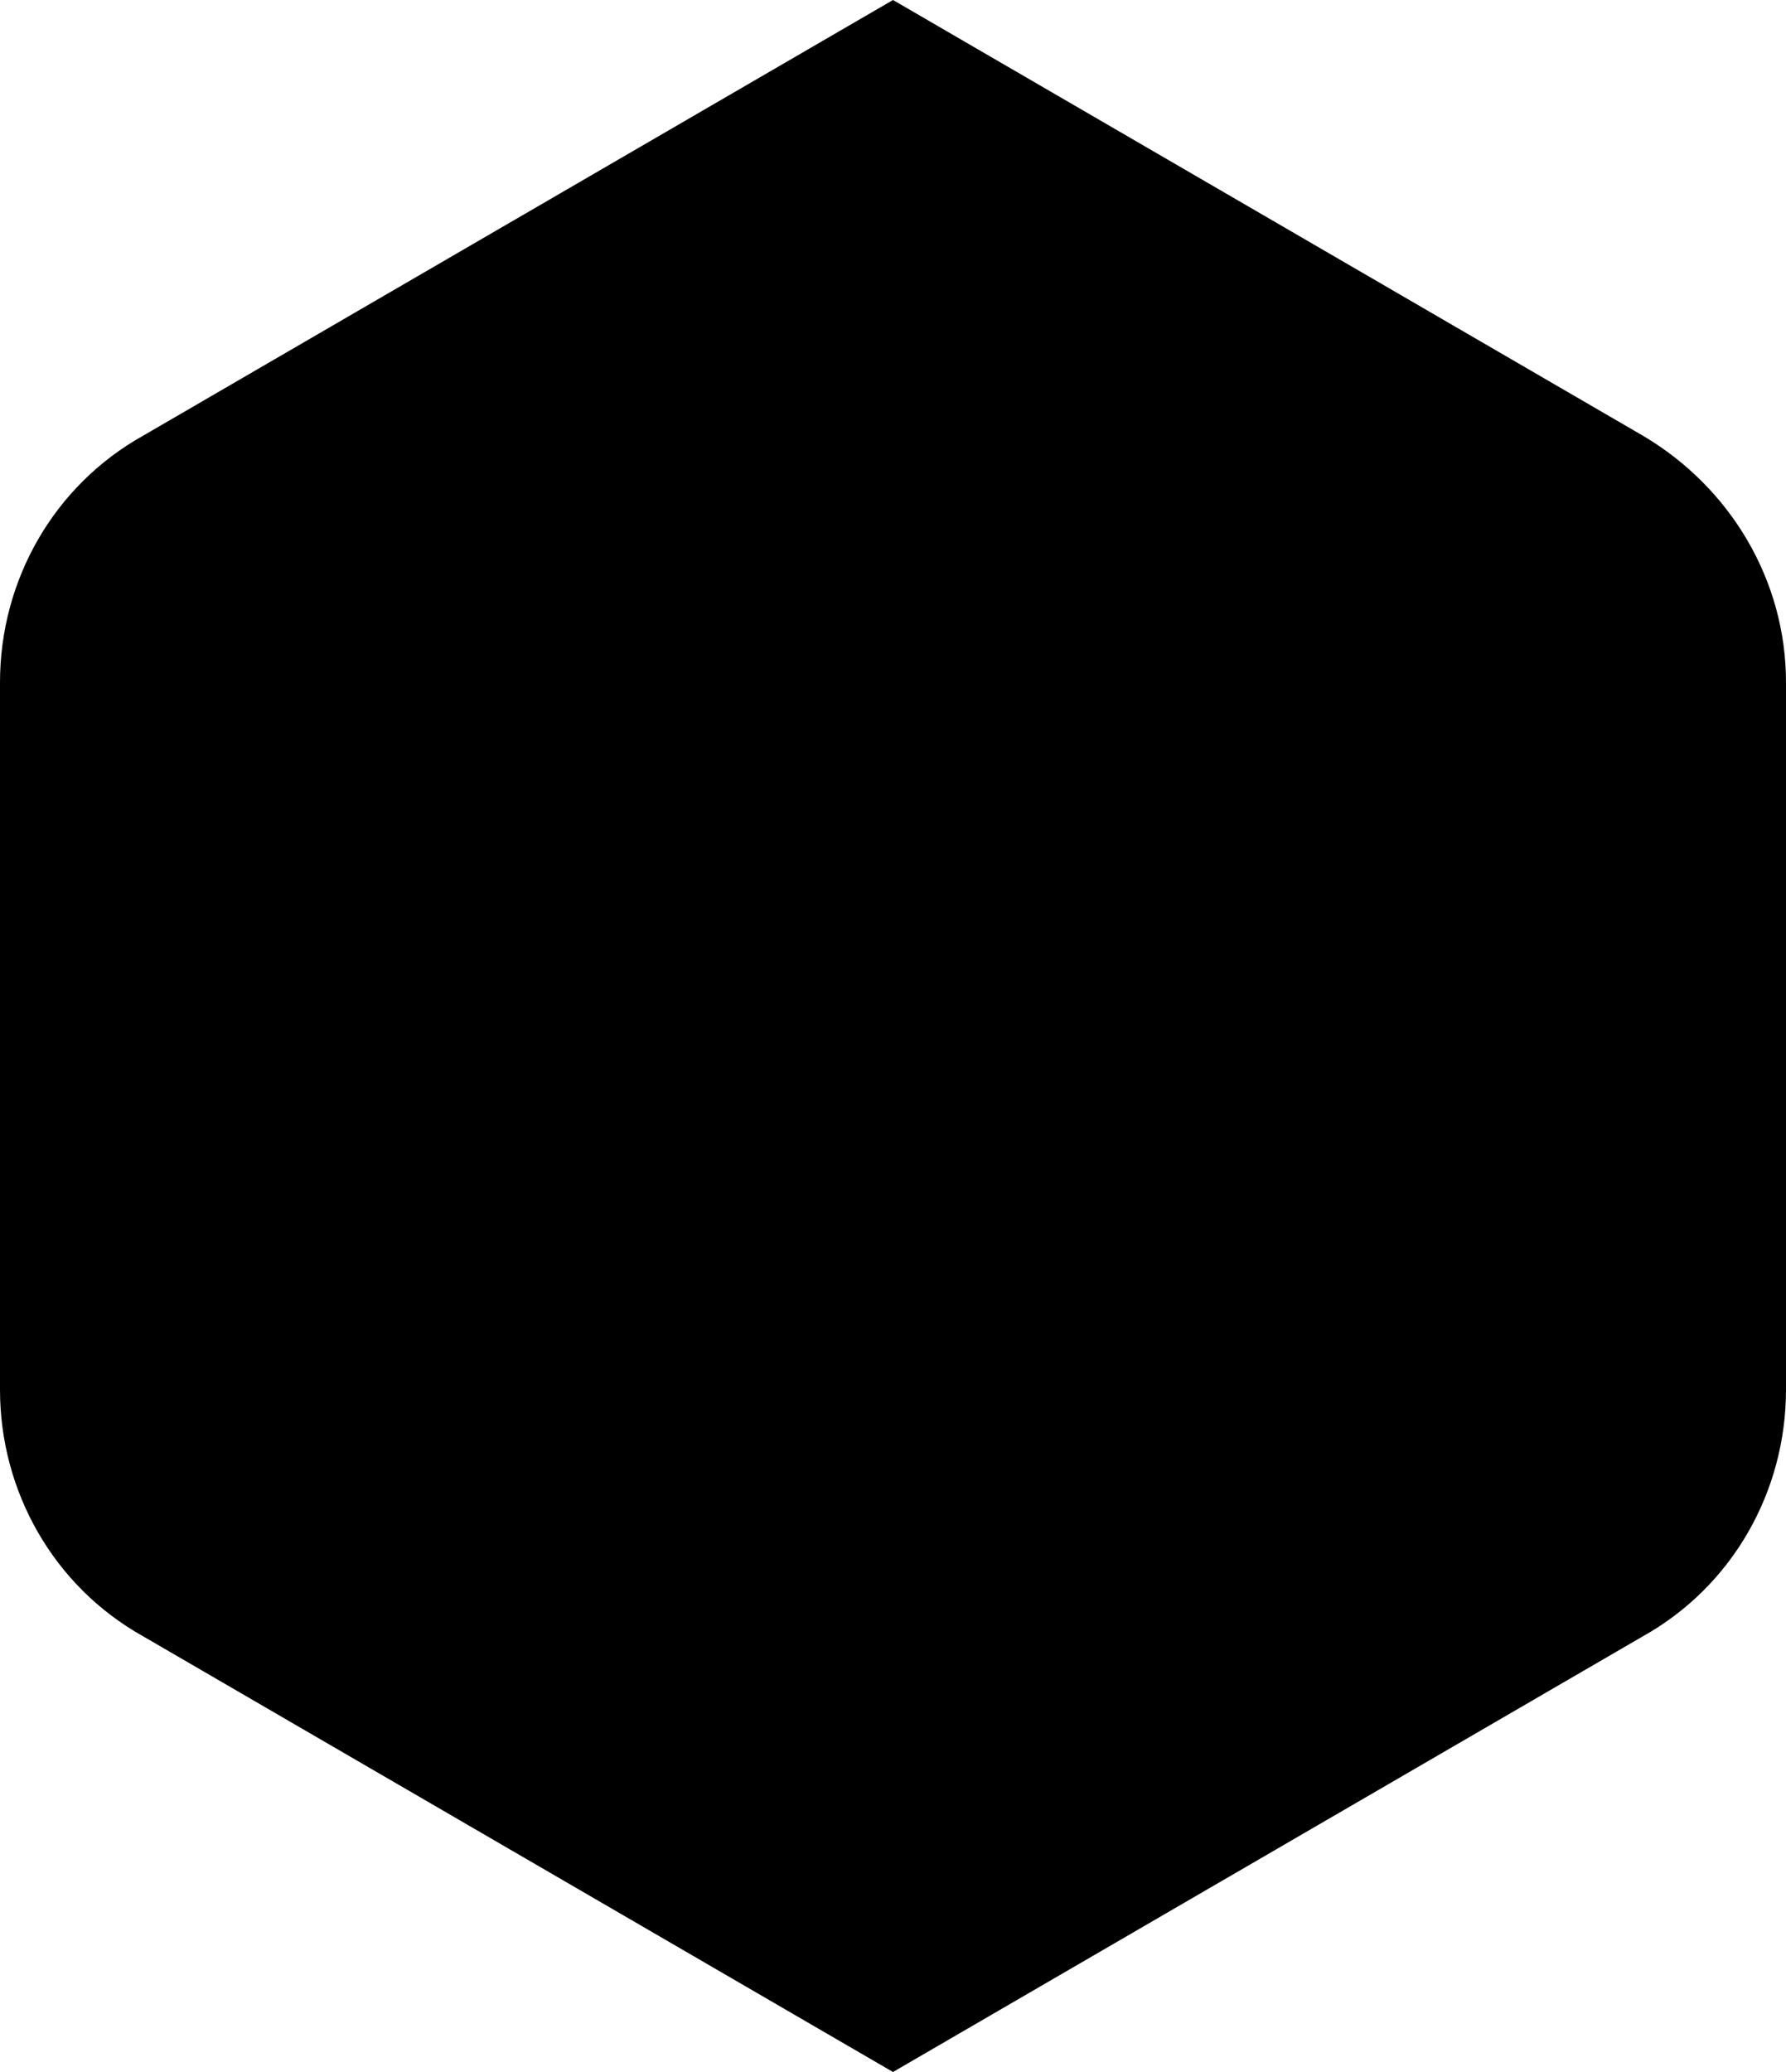 <?xml version="1.0" encoding="UTF-8" standalone="no"?>
<!DOCTYPE svg  PUBLIC '-//W3C//DTD SVG 1.1//EN'  'http://www.w3.org/Graphics/SVG/1.1/DTD/svg11.dtd'>
<svg id="Layer_1" xmlns:sketch="http://www.bohemiancoding.com/sketch/ns" xmlns="http://www.w3.org/2000/svg" enable-background="new 0 0 100 116" xml:space="preserve" viewBox="0 0 100 116" version="1.1" y="0px" x="0px" xmlns:xlink="http://www.w3.org/1999/xlink">
<g id="hexagon" sketch:type="MSLayerGroup">
	<path sketch:type="MSShapeGroup" d="m50 0l42 24.4c4.9 2.9 8 8.1 8 13.8v39.6c0 5.7-3 11-8 13.8l-42 24.4-42-24.4c-5-2.8-8-8.1-8-13.8v-39.6c0-5.7 3-11 8-13.8l42-24.4z"/>
</g>
</svg>
